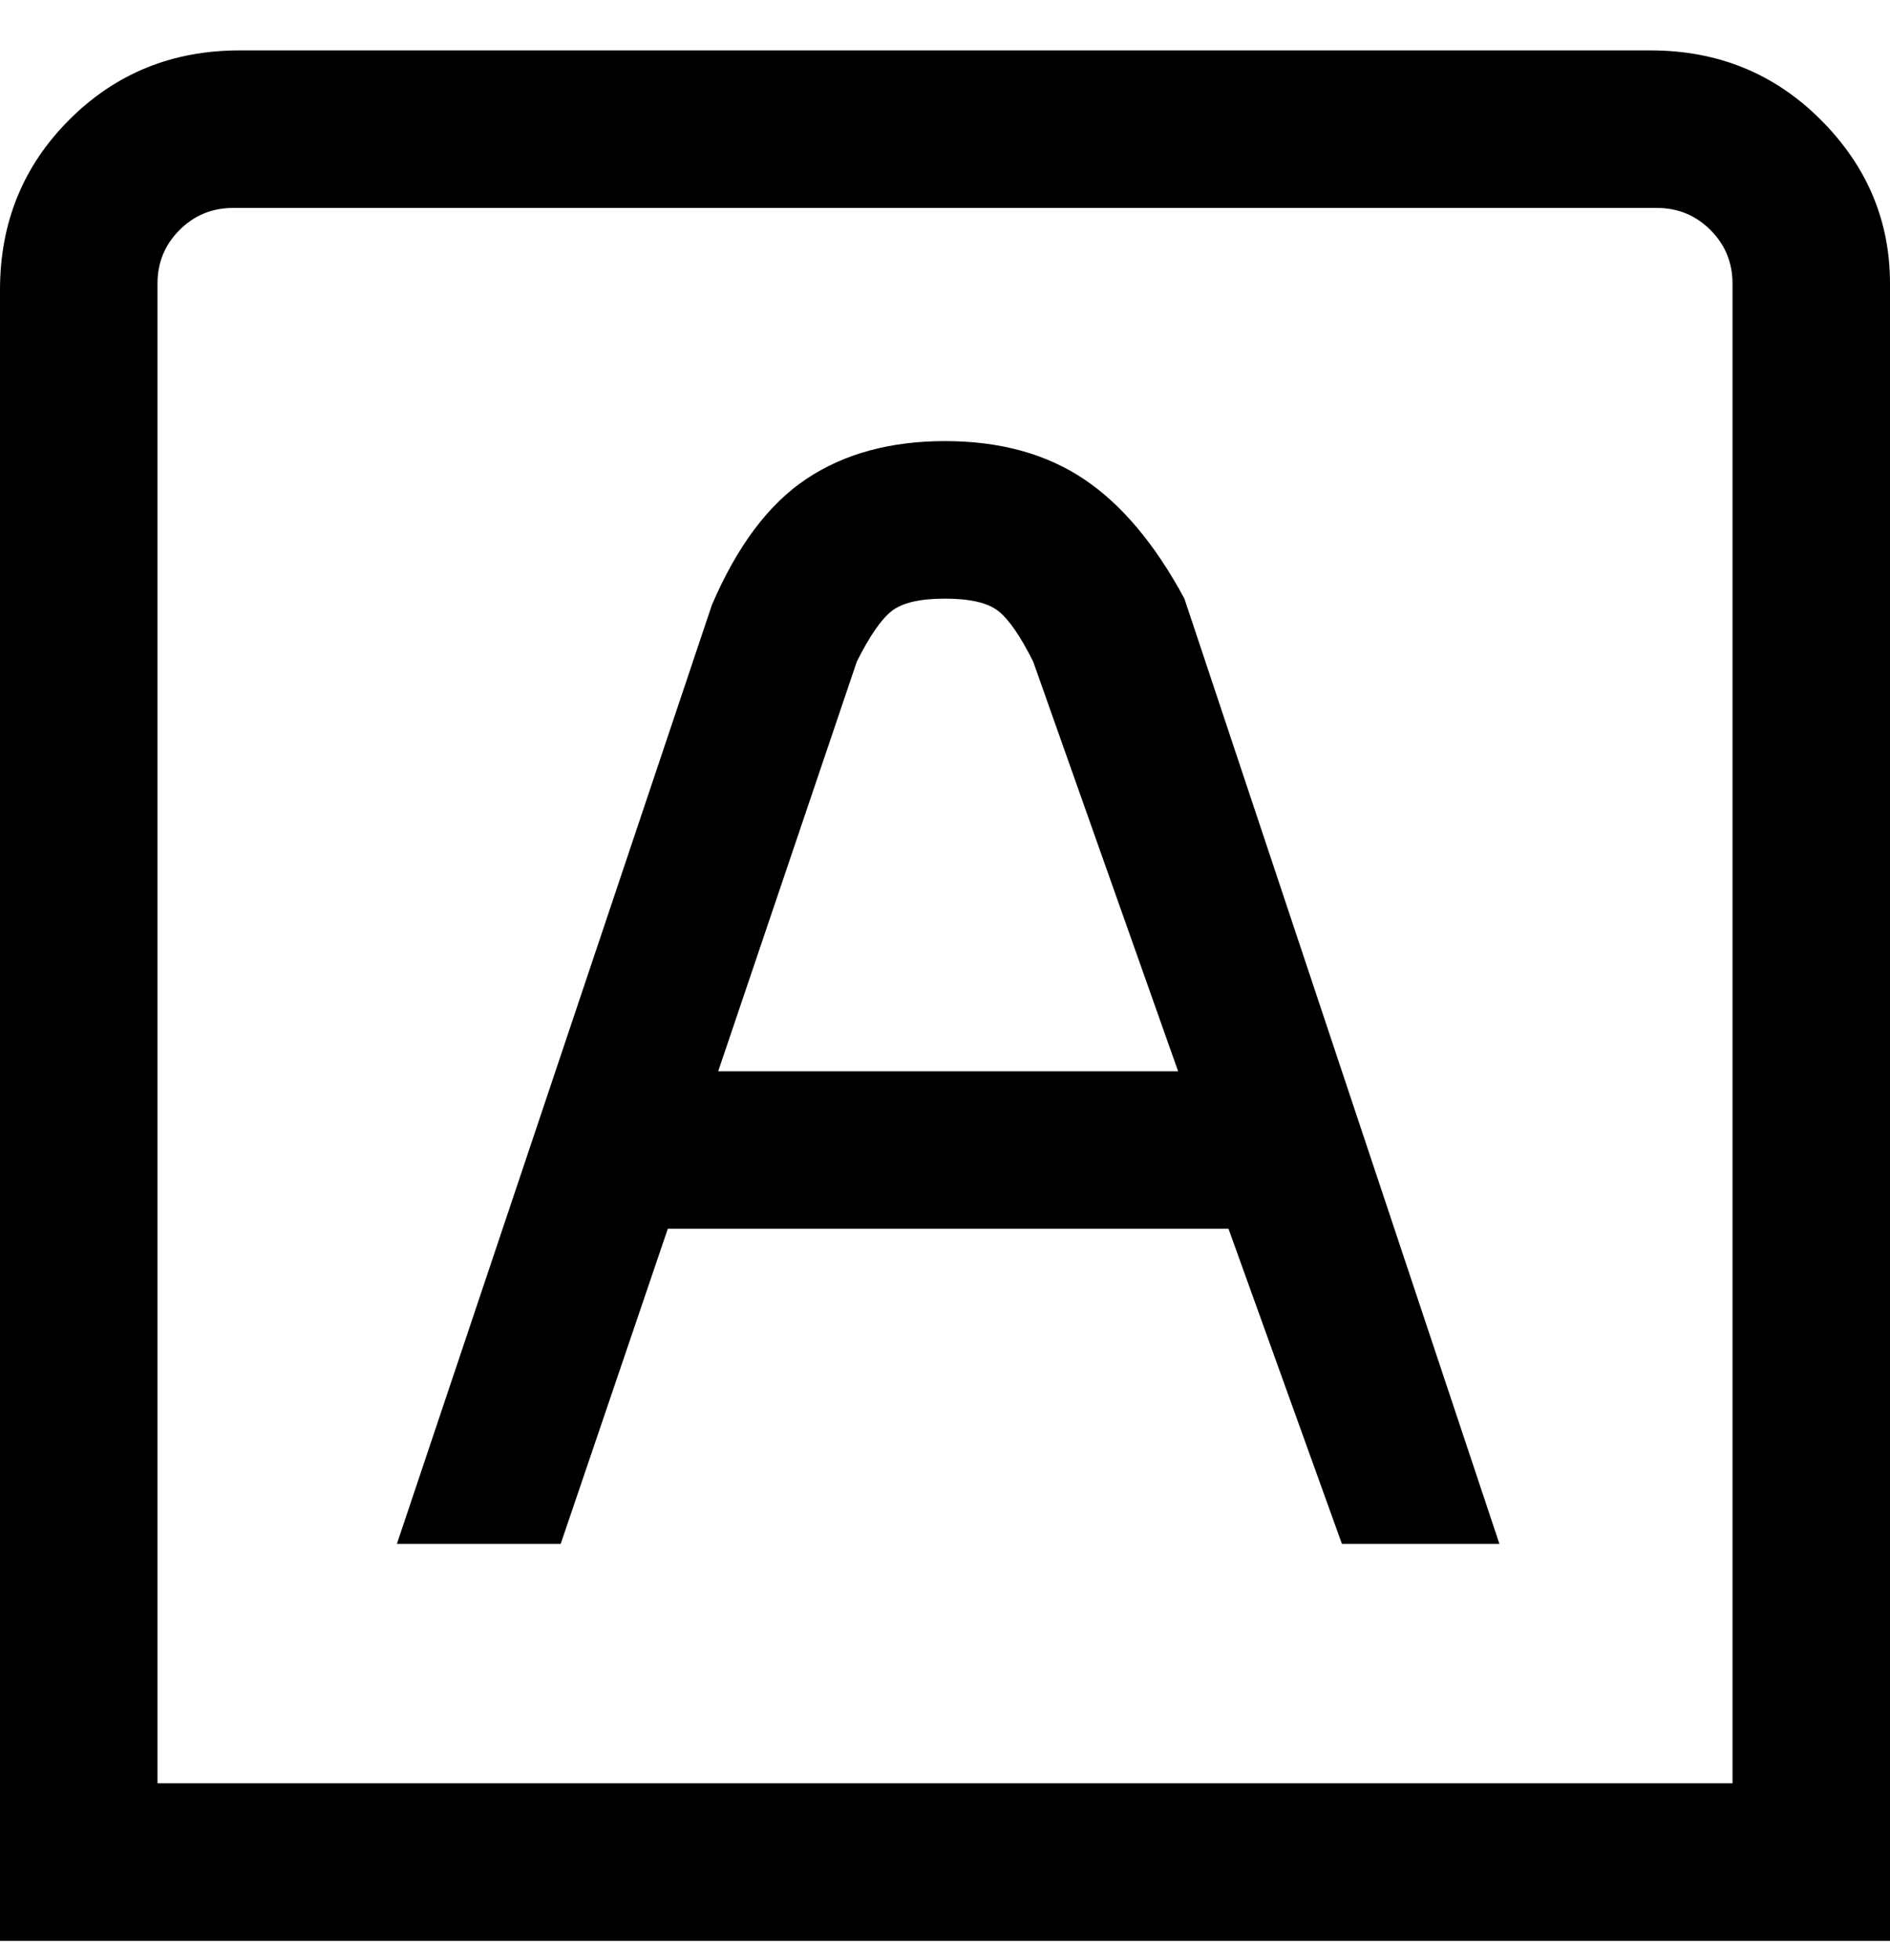 <svg viewBox="0 0 300 311" xmlns="http://www.w3.org/2000/svg"><path d="M263 8H38Q22 8 11 19T0 46v262h300V45q0-15-11-26T262 8h1zm12 275H25V45q0-5 3.5-8.5T37 33h226q5 0 8.5 3.5T275 45v238zM150 70q-13 0-22 6t-15 20L63 245h26l17-50h89l18 50h25L188 95q-7-13-16-19t-22-6zm-36 100l22-65q3-6 5.5-8t8.5-2q6 0 8.5 2t5.5 8l23 65h-73z"/></svg>